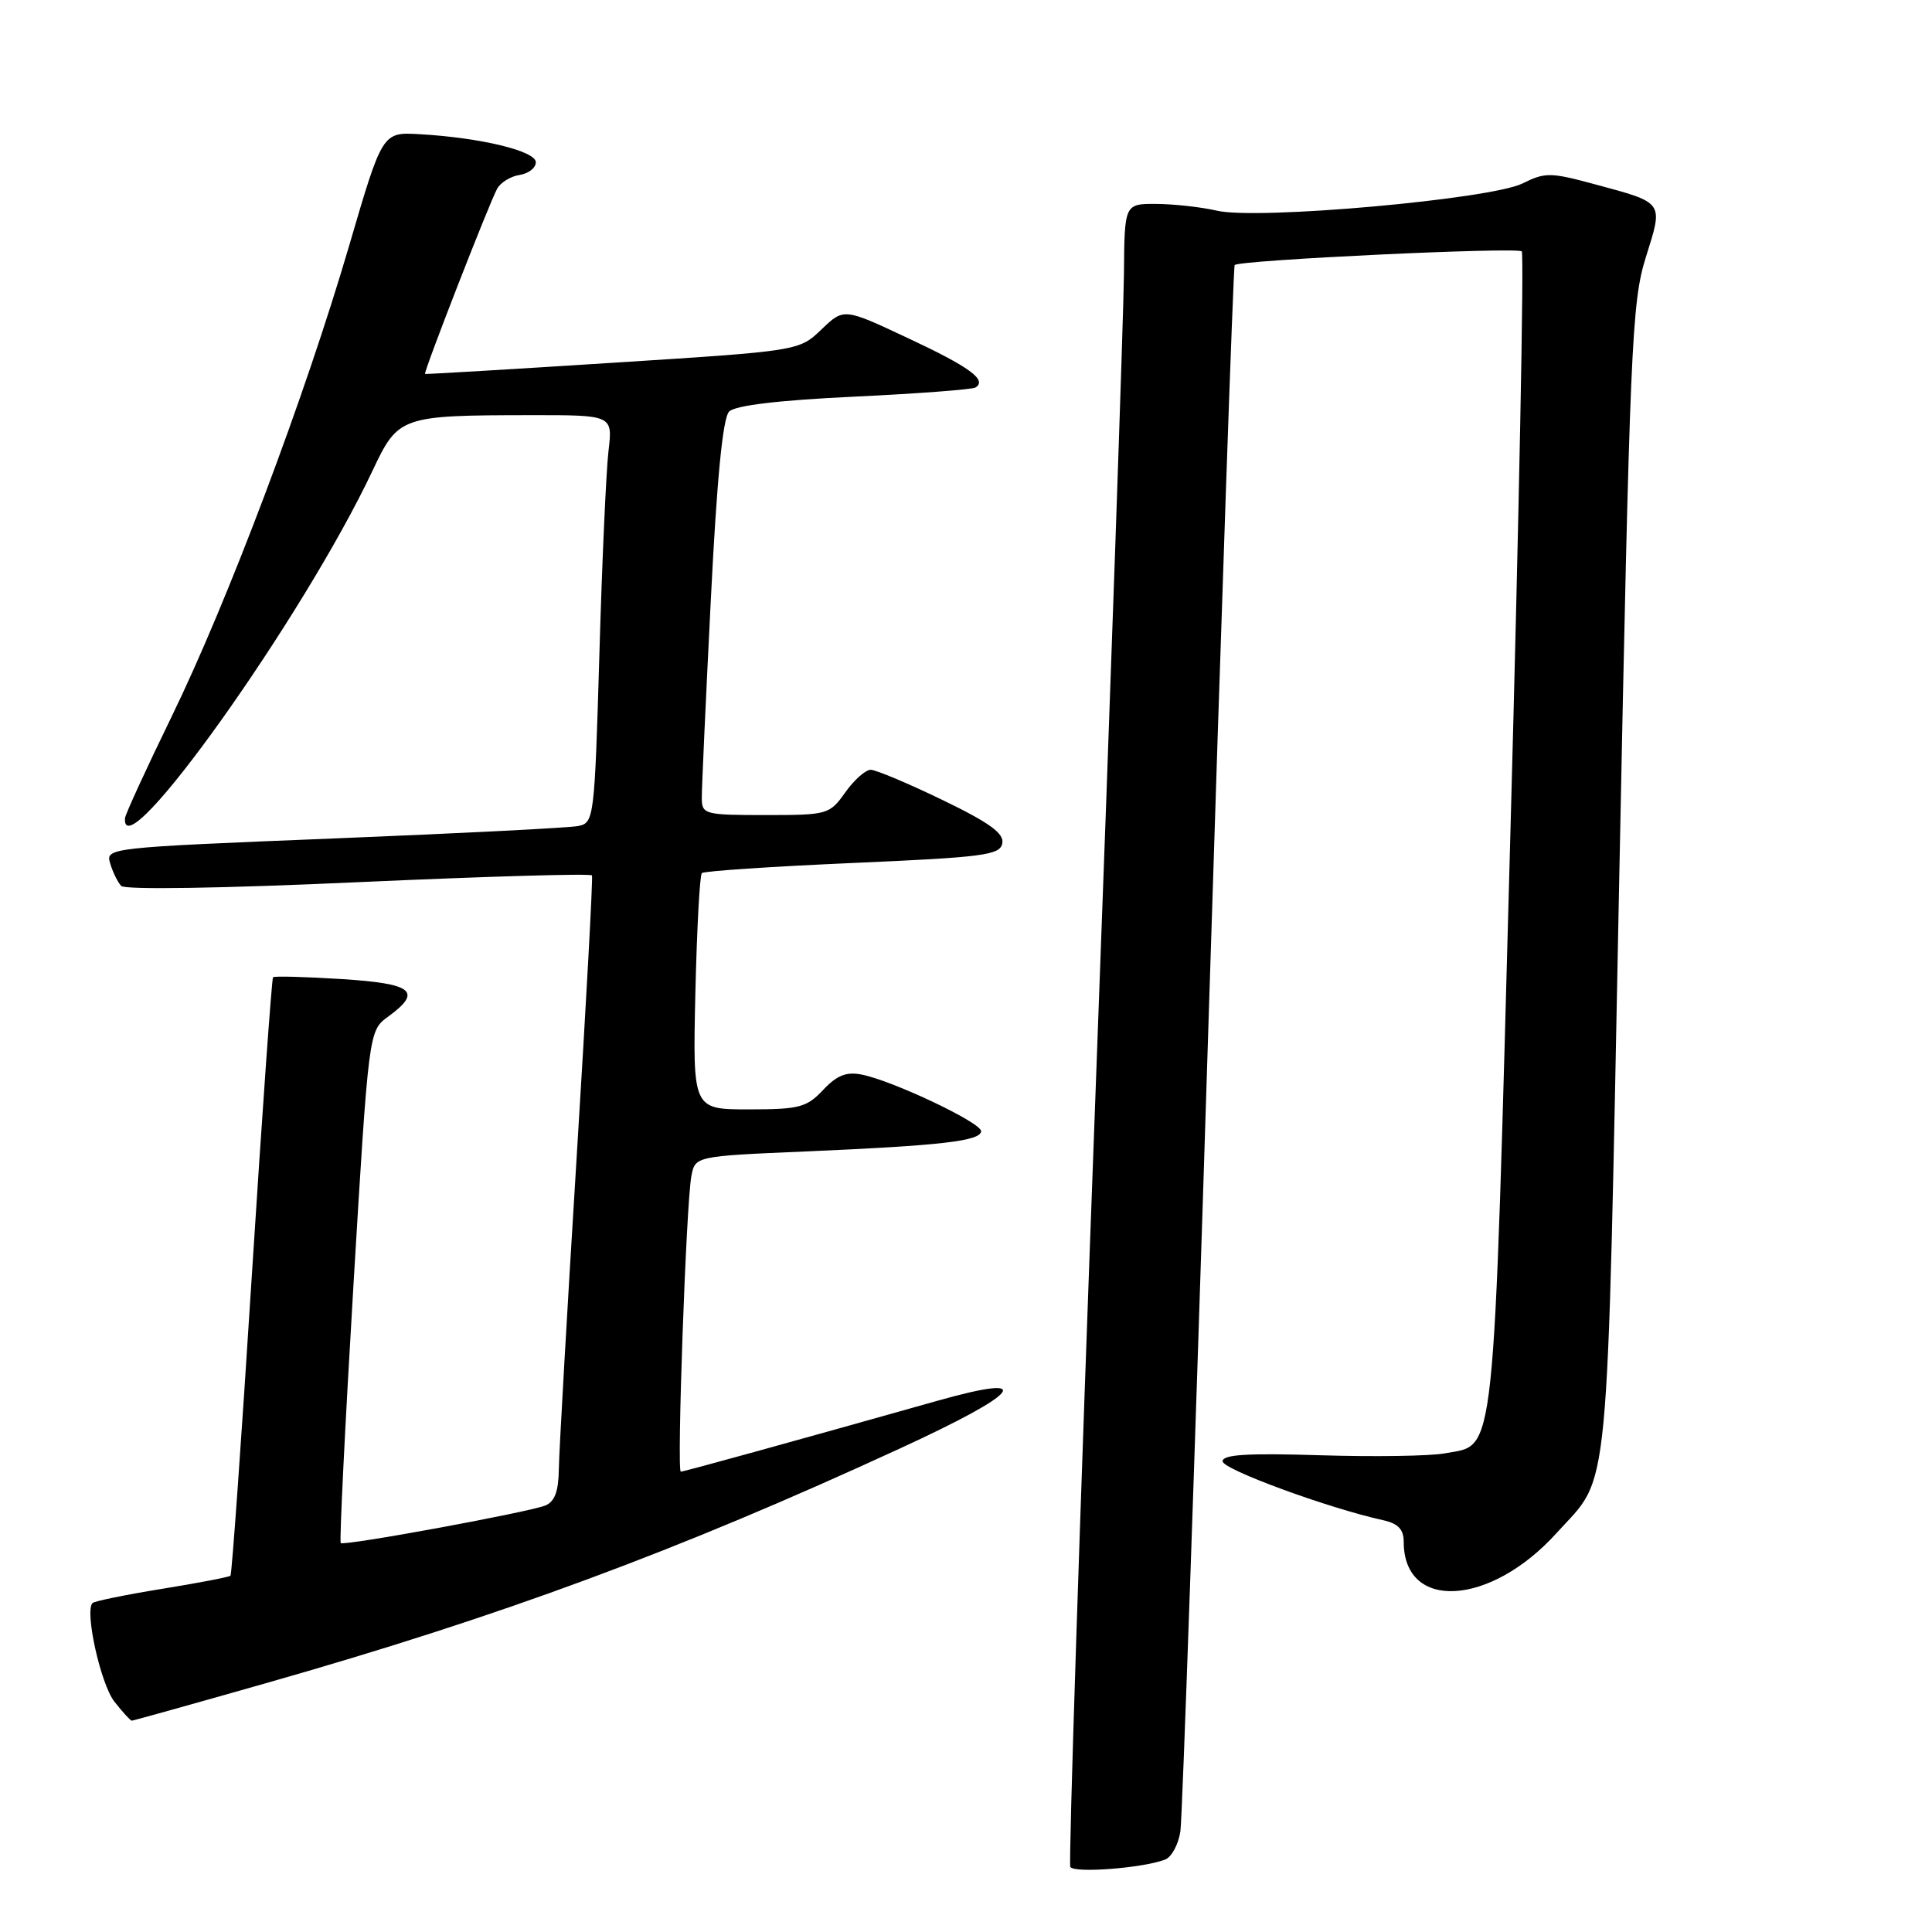 <?xml version="1.0" encoding="UTF-8" standalone="no"?>
<!DOCTYPE svg PUBLIC "-//W3C//DTD SVG 1.1//EN" "http://www.w3.org/Graphics/SVG/1.1/DTD/svg11.dtd" >
<svg xmlns="http://www.w3.org/2000/svg" xmlns:xlink="http://www.w3.org/1999/xlink" version="1.1" viewBox="0 0 256 256">
 <g >
 <path fill="currentColor"
d=" M 154.39 246.40 C 155.24 246.08 156.15 244.39 156.41 242.65 C 156.66 240.92 158.31 193.60 160.07 137.50 C 161.83 81.40 163.42 35.33 163.60 35.12 C 164.17 34.46 201.04 32.71 201.64 33.31 C 201.96 33.62 201.28 68.39 200.13 110.57 C 197.84 195.20 198.25 191.30 191.48 192.57 C 189.53 192.94 182.10 193.05 174.97 192.83 C 165.30 192.53 162.00 192.73 162.00 193.63 C 162.00 194.70 175.95 199.82 183.25 201.43 C 185.26 201.87 186.00 202.65 186.00 204.30 C 186.00 213.52 197.47 212.86 206.26 203.13 C 213.42 195.21 212.88 200.85 214.55 116.77 C 215.97 45.65 216.21 40.07 218.08 34.09 C 220.41 26.67 220.59 26.92 211.26 24.40 C 205.46 22.83 204.73 22.82 201.74 24.31 C 197.52 26.40 166.62 29.17 161.27 27.92 C 159.20 27.44 155.59 27.04 153.25 27.02 C 149.00 27.00 149.00 27.00 148.93 36.25 C 148.89 41.34 147.18 90.72 145.12 146.00 C 143.06 201.28 141.58 246.89 141.82 247.37 C 142.27 248.24 151.44 247.54 154.39 246.40 Z  M 35.14 223.06 C 66.38 214.17 89.69 205.55 119.25 191.93 C 135.36 184.52 137.44 181.88 124.25 185.60 C 104.78 191.09 90.63 195.00 90.21 195.00 C 89.66 195.00 90.92 159.45 91.61 155.85 C 92.11 153.20 92.11 153.20 106.81 152.57 C 124.69 151.80 130.00 151.19 130.00 149.88 C 130.00 148.75 118.32 143.21 114.19 142.39 C 112.15 141.98 110.90 142.48 109.07 144.42 C 106.89 146.74 105.91 147.00 99.22 147.00 C 91.79 147.00 91.79 147.00 92.14 131.58 C 92.34 123.10 92.72 115.95 93.00 115.69 C 93.28 115.42 102.27 114.82 112.99 114.35 C 130.36 113.59 132.51 113.31 132.81 111.75 C 133.07 110.43 131.13 109.02 124.88 106.00 C 120.33 103.80 116.05 102.00 115.37 102.00 C 114.69 102.00 113.17 103.35 112.00 105.00 C 109.92 107.93 109.66 108.00 101.43 108.00 C 93.36 108.00 93.00 107.90 92.99 105.75 C 92.98 104.51 93.52 92.76 94.18 79.63 C 94.99 63.40 95.77 55.37 96.62 54.53 C 97.42 53.72 103.20 53.03 113.16 52.56 C 121.58 52.16 128.82 51.61 129.25 51.35 C 130.85 50.36 128.50 48.63 120.26 44.78 C 111.81 40.81 111.81 40.81 108.84 43.66 C 105.87 46.50 105.87 46.50 81.19 48.07 C 67.61 48.94 56.42 49.60 56.32 49.55 C 56.06 49.43 64.85 26.85 65.88 25.00 C 66.33 24.18 67.67 23.36 68.85 23.18 C 70.03 23.00 71.00 22.25 71.00 21.50 C 71.00 20.01 63.69 18.24 55.58 17.78 C 50.67 17.50 50.67 17.50 46.28 32.50 C 40.39 52.61 30.17 79.71 22.72 95.00 C 19.37 101.88 16.60 107.91 16.56 108.42 C 16.07 115.66 40.25 81.72 49.38 62.33 C 52.77 55.15 53.10 55.03 70.34 55.01 C 81.19 55.00 81.19 55.00 80.63 59.75 C 80.32 62.36 79.77 74.52 79.42 86.76 C 78.78 108.43 78.71 109.03 76.63 109.45 C 75.46 109.69 60.88 110.43 44.23 111.10 C 14.26 112.31 13.97 112.34 14.60 114.41 C 14.94 115.56 15.60 116.90 16.06 117.39 C 16.55 117.92 29.53 117.71 47.54 116.89 C 64.40 116.13 78.31 115.72 78.44 116.00 C 78.58 116.28 77.66 133.15 76.40 153.50 C 75.14 173.85 74.08 192.36 74.05 194.64 C 74.01 197.62 73.51 198.98 72.25 199.49 C 69.95 200.40 45.60 204.88 45.15 204.46 C 44.96 204.28 45.72 188.94 46.83 170.36 C 48.86 136.58 48.86 136.58 51.43 134.71 C 56.02 131.36 54.74 130.33 45.25 129.73 C 40.44 129.43 36.36 129.32 36.18 129.49 C 36.01 129.66 34.74 147.50 33.36 169.14 C 31.99 190.77 30.72 208.61 30.54 208.79 C 30.36 208.97 26.28 209.75 21.47 210.53 C 16.65 211.31 12.51 212.16 12.26 212.41 C 11.19 213.48 13.34 223.16 15.16 225.48 C 16.25 226.87 17.29 228.00 17.46 228.00 C 17.63 228.00 25.59 225.78 35.14 223.06 Z "/>
</g>
</svg>